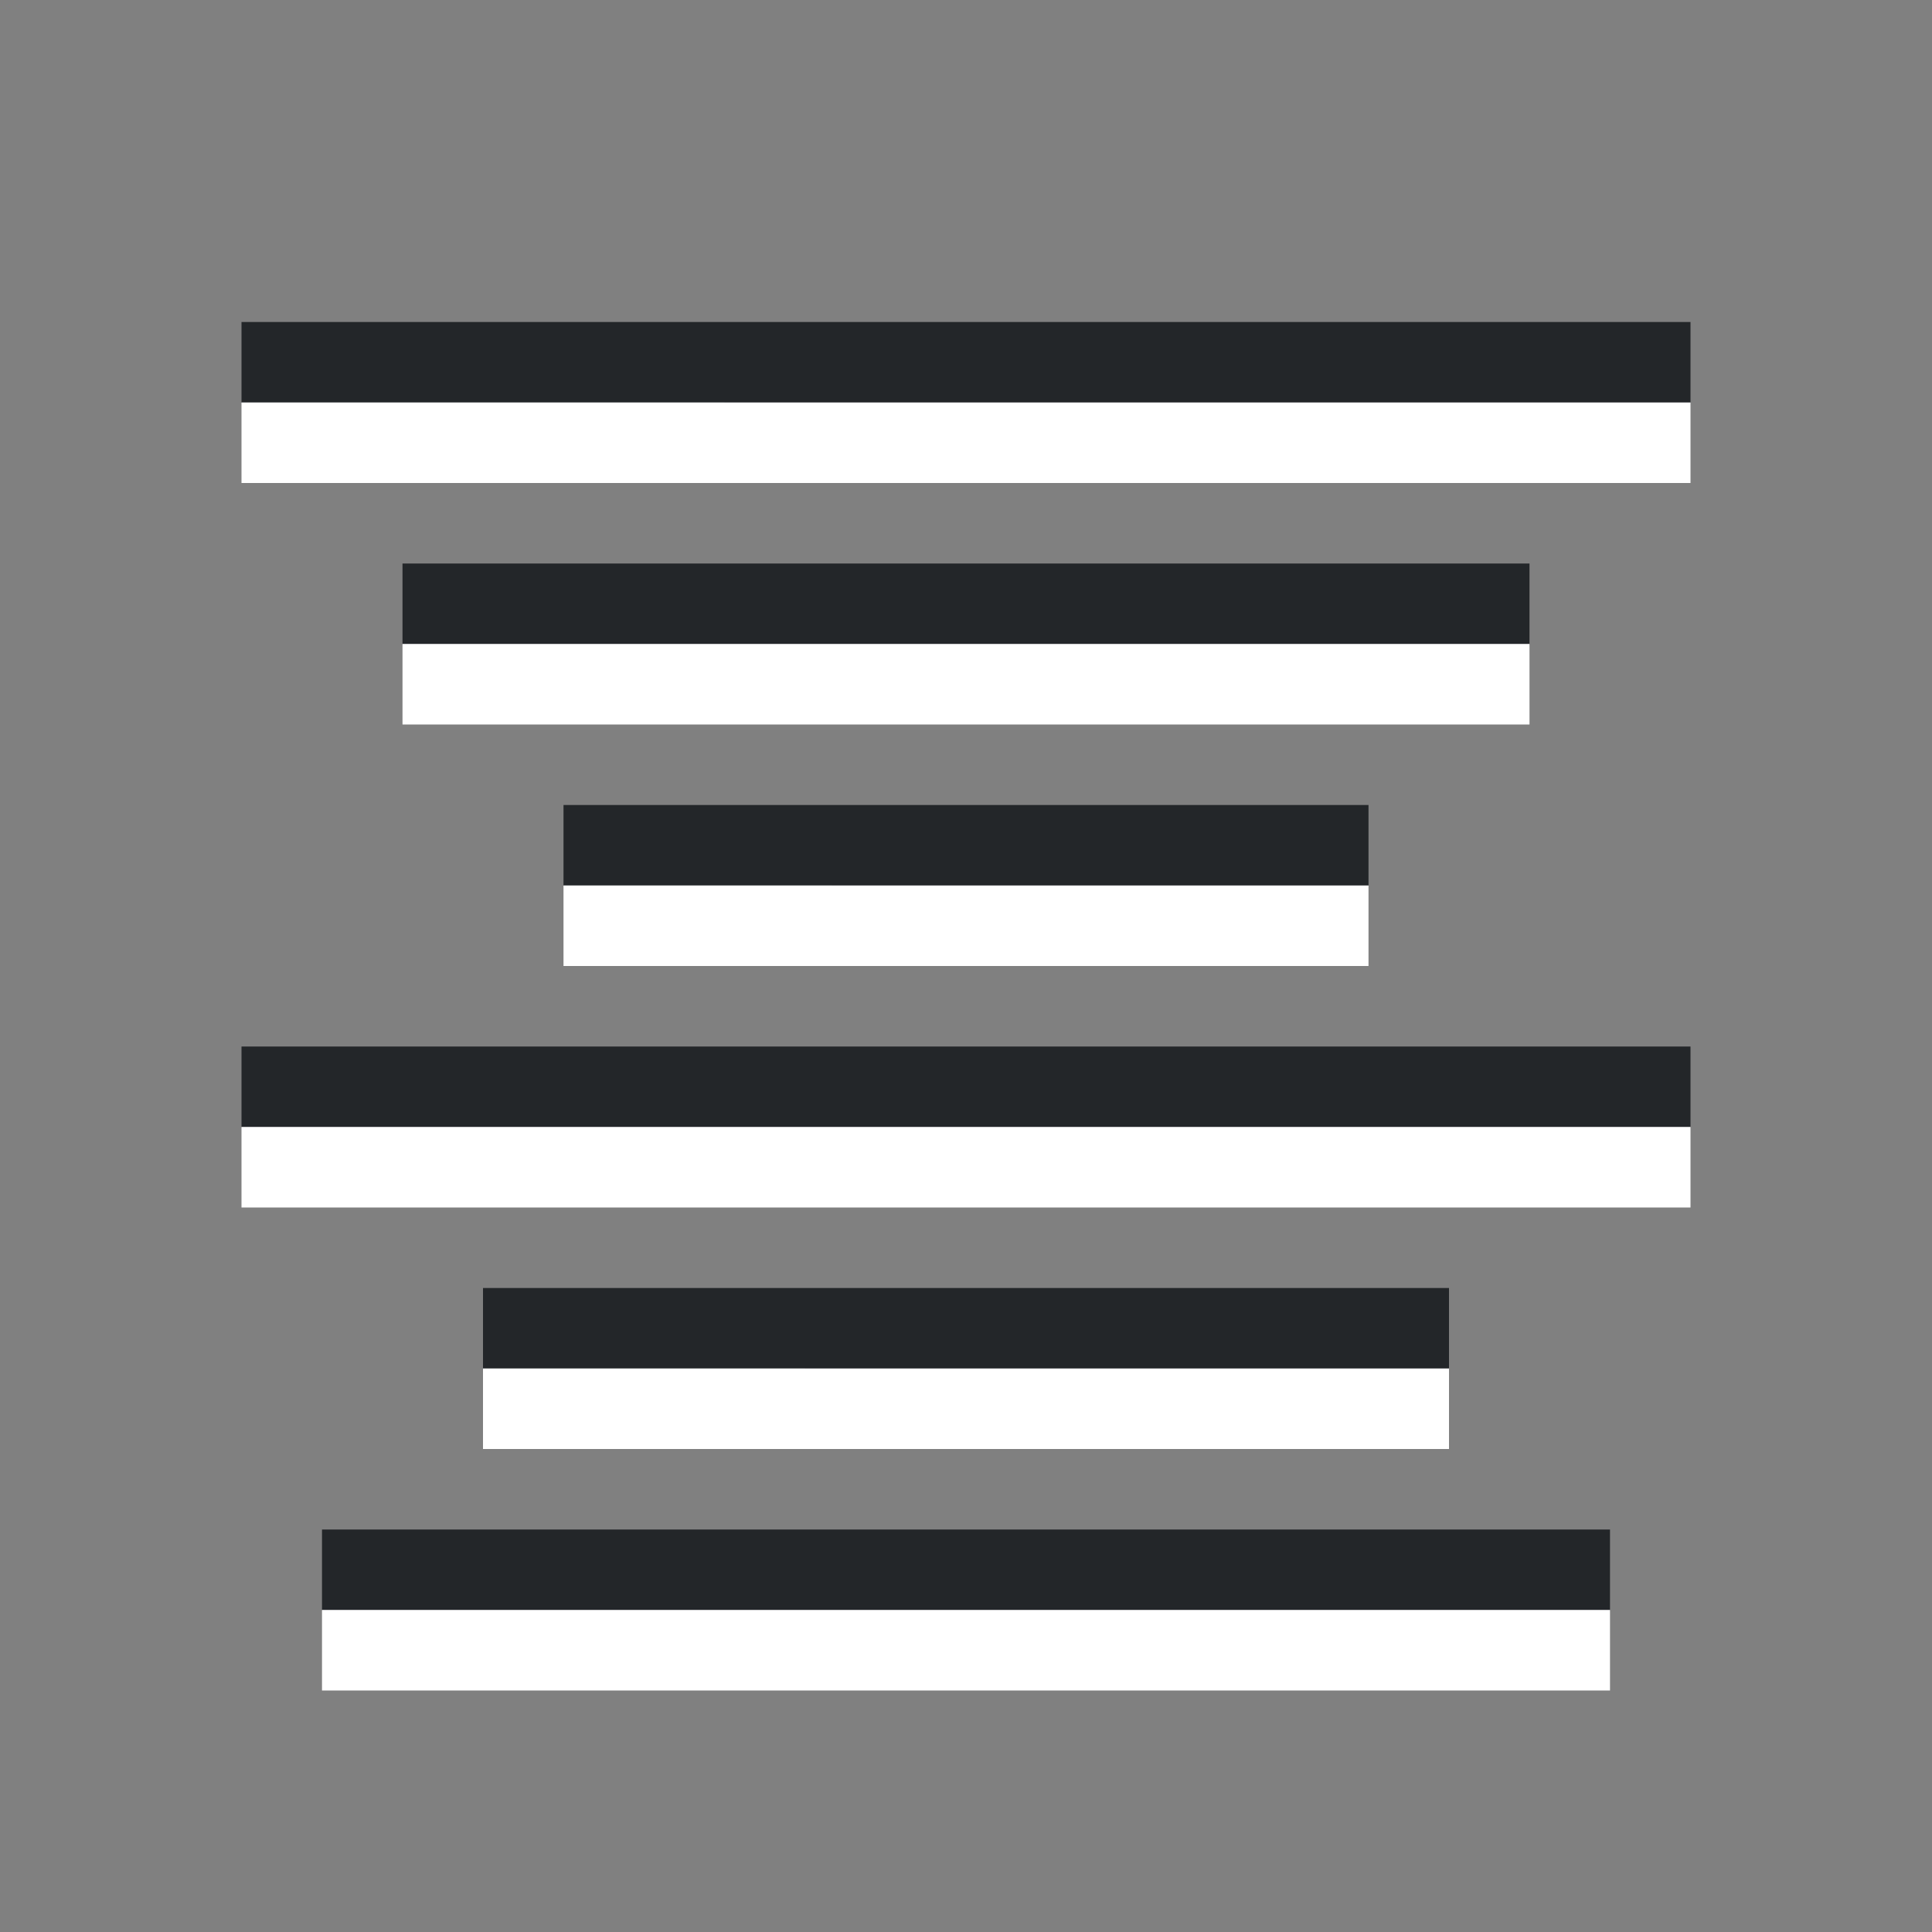 <svg xmlns="http://www.w3.org/2000/svg" viewBox="0 0 24 24"><rect x="0" y="0" width="24" height="24" fill="#808080" stroke="none"/><path style="fill:#232629;fill-opacity:1;fill-rule:evenodd;stroke:none;stroke-width:2;stroke-linecap:round;stroke-linejoin:round" d="M3 4h18v1H3z"/><path style="fill:#fff;fill-rule:evenodd;stroke:none;stroke-width:2;stroke-linecap:round;stroke-linejoin:round" d="M3 5h18v1H3z"/><path style="fill:#232629;fill-opacity:1;fill-rule:evenodd;stroke:none;stroke-width:2;stroke-linecap:round;stroke-linejoin:round" d="M5 7h14v1H5z"/><path style="fill:#fff;fill-rule:evenodd;stroke:none;stroke-width:2;stroke-linecap:round;stroke-linejoin:round" d="M5 8h14v1H5z"/><path style="fill:#232629;fill-opacity:1;fill-rule:evenodd;stroke:none;stroke-width:2;stroke-linecap:round;stroke-linejoin:round" d="M7 10h10v1H7z"/><path style="fill:#fff;fill-rule:evenodd;stroke:none;stroke-width:2;stroke-linecap:round;stroke-linejoin:round" d="M7 11h10v1H7z"/><path style="fill:#232629;fill-opacity:1;fill-rule:evenodd;stroke:none;stroke-width:2;stroke-linecap:round;stroke-linejoin:round" d="M3 13h18v1H3z"/><path style="fill:#fff;fill-rule:evenodd;stroke:none;stroke-width:2;stroke-linecap:round;stroke-linejoin:round" d="M3 14h18v1H3z"/><path style="fill:#232629;fill-opacity:1;fill-rule:evenodd;stroke:none;stroke-width:2;stroke-linecap:round;stroke-linejoin:round" d="M6 16h12v1H6z"/><path style="fill:#fff;fill-rule:evenodd;stroke:none;stroke-width:2;stroke-linecap:round;stroke-linejoin:round" d="M6 17h12v1H6z"/><path style="fill:#232629;fill-opacity:1;fill-rule:evenodd;stroke:none;stroke-width:2;stroke-linecap:round;stroke-linejoin:round" d="M4 19h16v1H4z"/><path style="fill:#fff;fill-rule:evenodd;stroke:none;stroke-width:2;stroke-linecap:round;stroke-linejoin:round" d="M4 20h16v1H4z"/></svg>